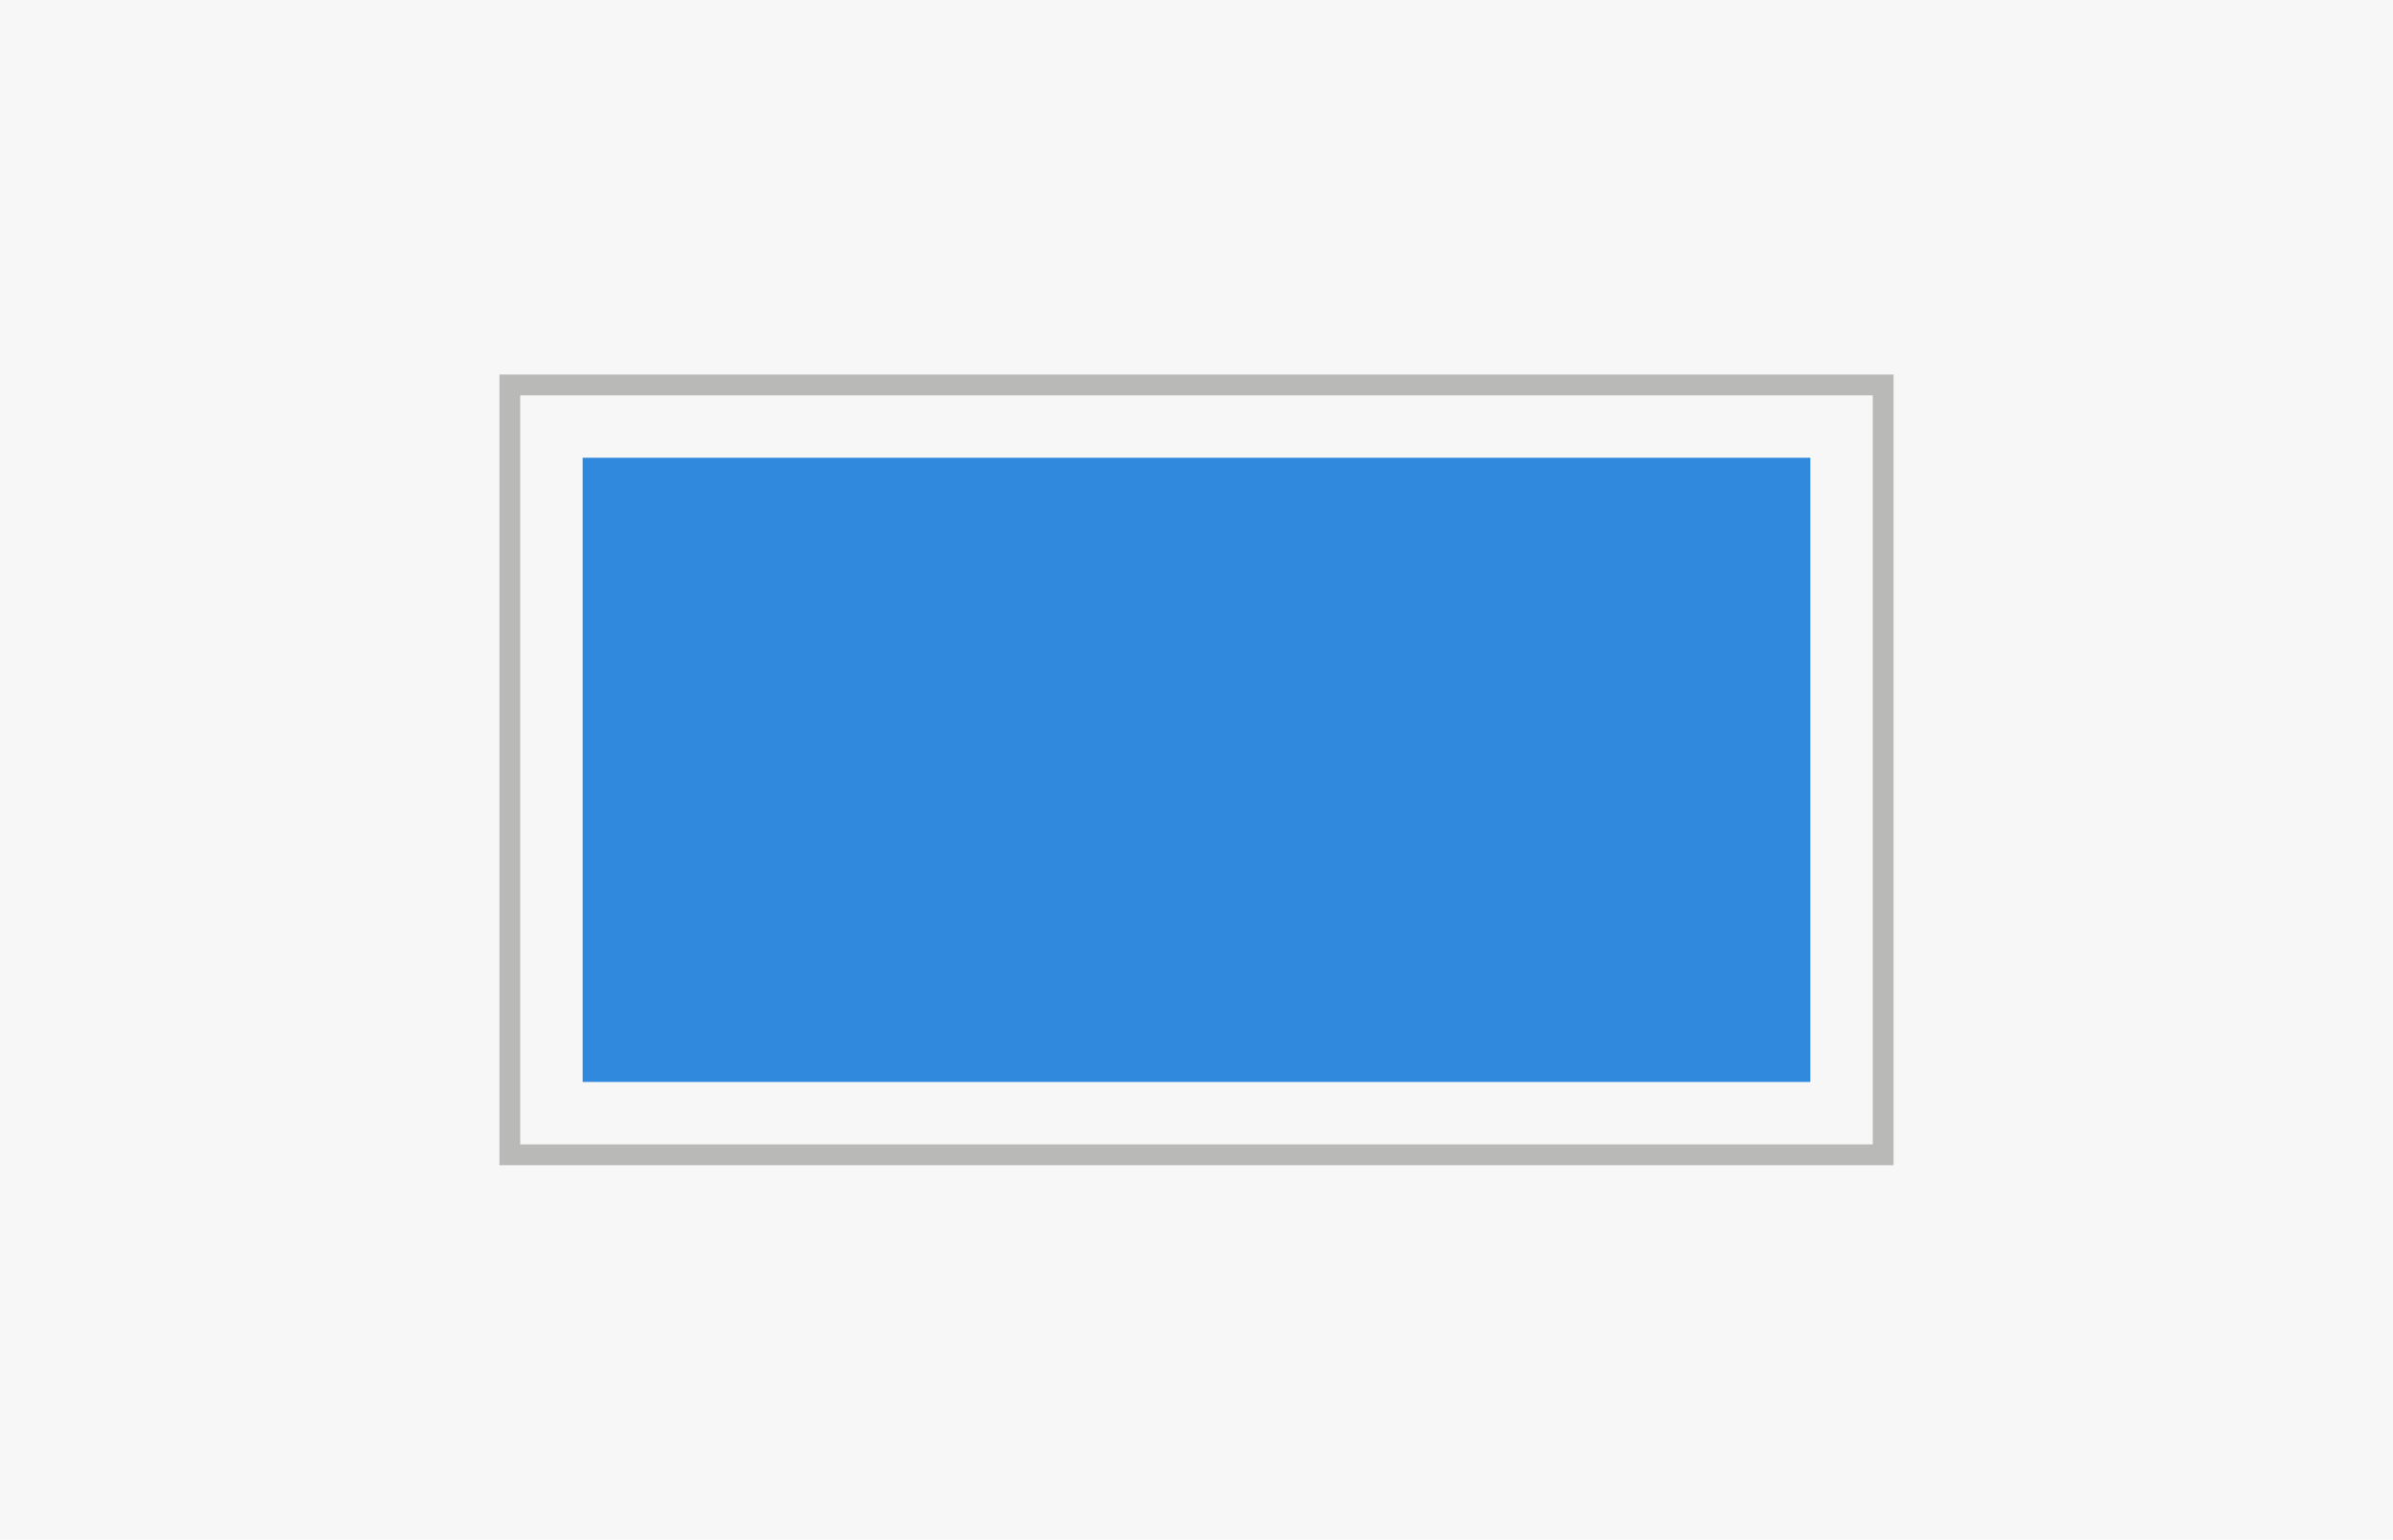 <svg id="Lag_4" data-name="Lag 4" xmlns="http://www.w3.org/2000/svg" viewBox="0 0 115 74"><defs><style>.cls-1{fill:#f7f7f7;}.cls-2{fill:#b9b9b8;}.cls-3{fill:#3189dd;}</style></defs><title>DW</title><rect class="cls-1" width="115" height="74"/><rect class="cls-2" x="24" y="18" width="67" height="38"/><rect class="cls-1" x="25" y="19" width="65" height="36"/><rect class="cls-3" x="28" y="22" width="59" height="30"/><polygon class="cls-3" points="43 51 86 33 86 51 43 51 43 51"/></svg>